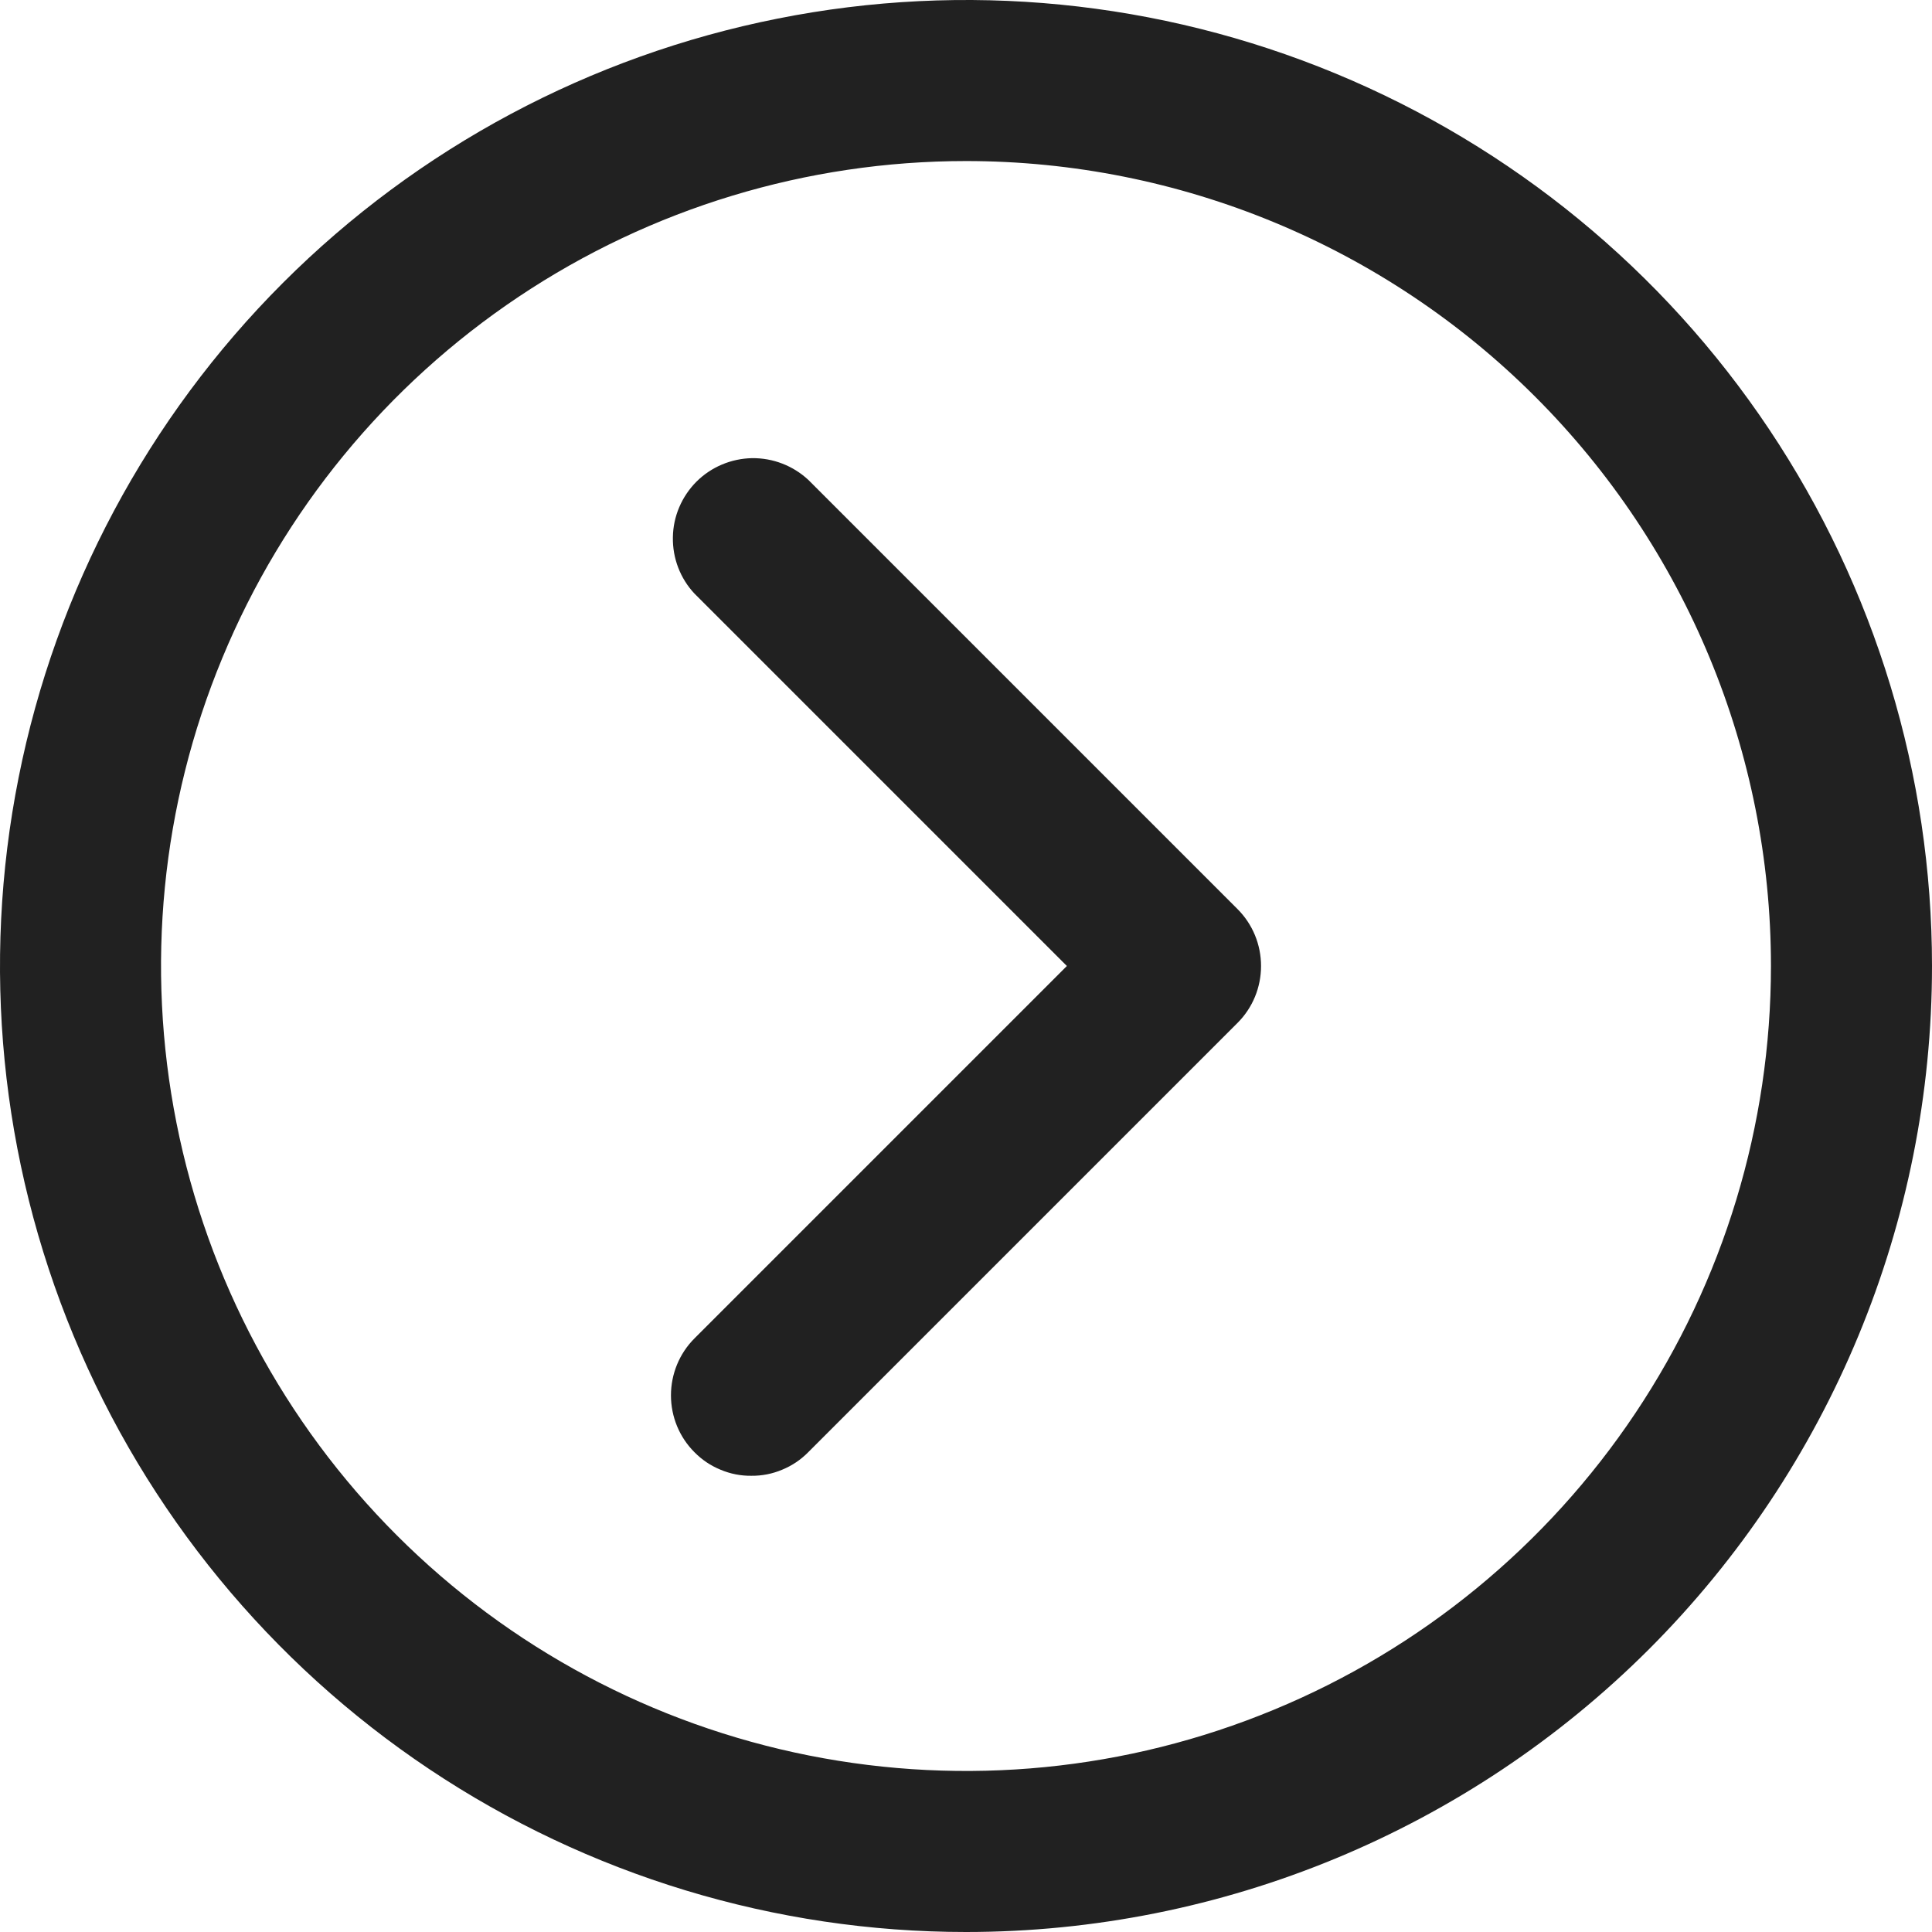 <svg width="14" height="14" viewBox="0 0 14 14" fill="none" xmlns="http://www.w3.org/2000/svg">
<g clip-path="url(#clip0_401_22088)">
<path fill-rule="evenodd" clip-rule="evenodd" d="M3.111 12.82C4.262 13.589 5.616 14 7 14C8.857 14 10.637 13.262 11.95 11.95C13.262 10.637 14 8.857 14 7C14 5.616 13.589 4.262 12.82 3.111C12.051 1.96 10.958 1.063 9.679 0.533C8.4 0.003 6.992 -0.136 5.634 0.135C4.277 0.405 3.029 1.071 2.05 2.05C1.071 3.029 0.405 4.277 0.135 5.634C-0.136 6.992 0.003 8.4 0.533 9.679C1.063 10.958 1.96 12.051 3.111 12.82ZM3.759 2.15C4.718 1.509 5.846 1.167 7 1.167C8.547 1.167 10.031 1.781 11.125 2.875C12.219 3.969 12.833 5.453 12.833 7C12.833 8.154 12.491 9.282 11.85 10.241C11.209 11.2 10.298 11.948 9.232 12.389C8.166 12.831 6.994 12.946 5.862 12.721C4.73 12.496 3.691 11.941 2.875 11.125C2.059 10.309 1.504 9.27 1.279 8.138C1.054 7.006 1.169 5.834 1.611 4.768C2.052 3.702 2.8 2.791 3.759 2.15ZM5.221 10.65C5.292 10.68 5.368 10.695 5.444 10.694C5.521 10.695 5.597 10.68 5.668 10.65C5.739 10.621 5.803 10.578 5.857 10.523L8.968 7.412C9.077 7.303 9.138 7.155 9.138 7C9.138 6.845 9.077 6.697 8.968 6.588L5.857 3.477C5.746 3.374 5.6 3.318 5.449 3.32C5.298 3.323 5.153 3.384 5.046 3.491C4.94 3.598 4.878 3.742 4.876 3.893C4.873 4.044 4.929 4.191 5.032 4.301L7.731 7L5.032 9.699C4.923 9.808 4.862 9.957 4.862 10.111C4.862 10.266 4.923 10.414 5.032 10.523C5.086 10.578 5.15 10.621 5.221 10.65Z" fill="#212121"/>
</g>
<defs>
<clipPath id="clip0_401_22088">
<rect width="14" height="14" fill="white"/>
</clipPath>
</defs>
</svg>
